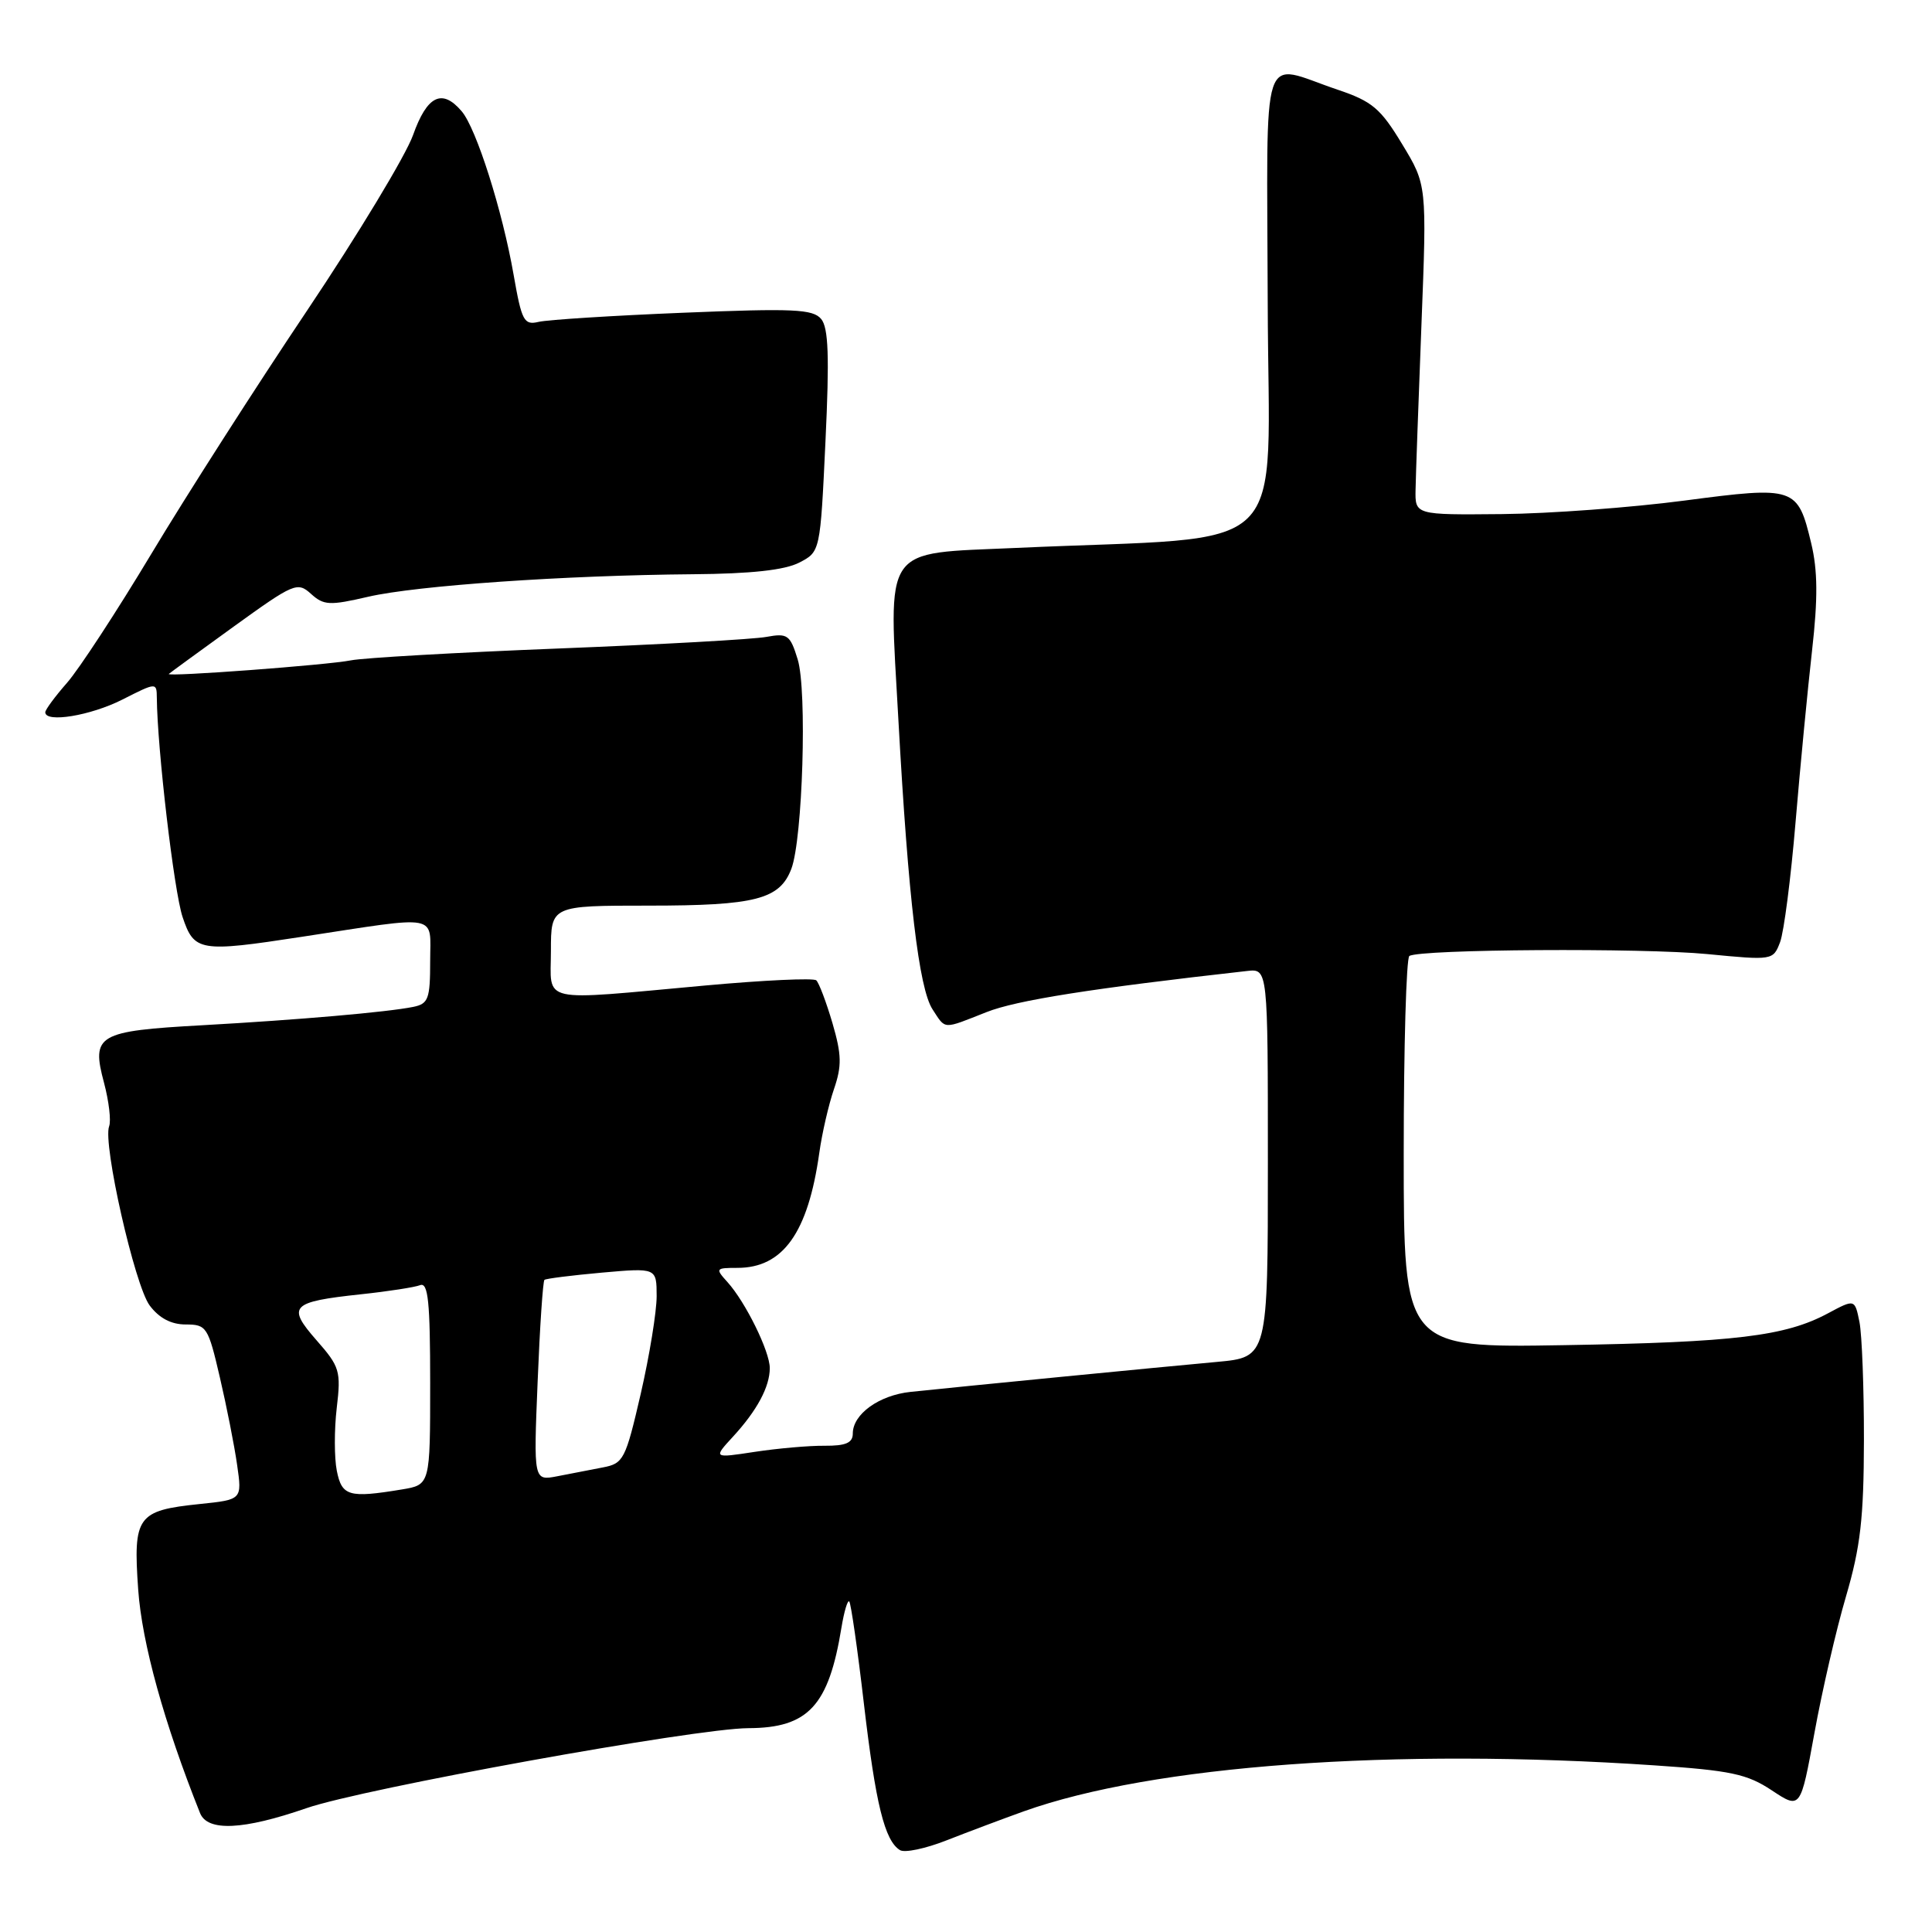 <?xml version="1.0" encoding="UTF-8" standalone="no"?>
<!DOCTYPE svg PUBLIC "-//W3C//DTD SVG 1.1//EN" "http://www.w3.org/Graphics/SVG/1.1/DTD/svg11.dtd" >
<svg xmlns="http://www.w3.org/2000/svg" xmlns:xlink="http://www.w3.org/1999/xlink" version="1.1" viewBox="0 0 256 256">
 <g >
 <path fill="currentColor"
d=" M 135.66 240.01 C 152.74 233.91 184.61 231.58 219.23 233.92 C 229.32 234.60 231.50 235.06 234.77 237.23 C 238.58 239.75 238.58 239.75 240.42 229.64 C 241.43 224.07 243.31 215.92 244.61 211.51 C 246.52 204.99 246.96 201.15 246.98 190.87 C 246.99 183.93 246.72 176.87 246.39 175.18 C 245.77 172.12 245.77 172.12 242.22 174.02 C 236.55 177.06 229.90 177.86 207.25 178.24 C 186.00 178.60 186.00 178.60 186.00 152.86 C 186.00 138.70 186.34 126.91 186.75 126.67 C 188.23 125.77 217.69 125.59 226.22 126.42 C 234.89 127.26 234.95 127.25 235.87 124.84 C 236.38 123.50 237.30 116.35 237.92 108.95 C 238.54 101.55 239.53 91.30 240.11 86.17 C 240.89 79.29 240.86 75.58 239.99 71.97 C 238.20 64.52 237.87 64.40 223.19 66.33 C 216.21 67.25 205.32 68.06 199.00 68.12 C 187.50 68.23 187.50 68.23 187.57 64.86 C 187.60 63.01 187.96 53.17 188.35 43.00 C 189.07 24.50 189.07 24.50 185.78 19.08 C 182.93 14.36 181.82 13.43 177.26 11.89 C 166.84 8.39 167.89 5.19 167.98 40.15 C 168.06 74.63 171.88 70.91 134.70 72.60 C 116.70 73.42 117.74 71.89 119.05 95.53 C 120.35 119.07 121.76 130.98 123.57 133.75 C 125.34 136.46 124.84 136.43 130.72 134.11 C 134.69 132.54 144.63 130.97 165.25 128.66 C 168.00 128.35 168.00 128.35 168.00 154.09 C 168.00 179.84 168.00 179.84 161.25 180.46 C 153.87 181.13 126.79 183.78 120.67 184.43 C 116.48 184.87 113.00 187.38 113.00 189.95 C 113.00 191.19 112.07 191.59 109.25 191.57 C 107.19 191.55 103.03 191.92 100.00 192.38 C 94.50 193.22 94.50 193.22 97.13 190.36 C 100.32 186.89 102.00 183.75 102.00 181.28 C 102.00 179.06 98.78 172.52 96.39 169.88 C 94.76 168.08 94.82 168.00 97.71 168.00 C 103.76 168.00 107.07 163.35 108.56 152.77 C 108.92 150.17 109.80 146.37 110.50 144.33 C 111.56 141.23 111.53 139.77 110.30 135.55 C 109.48 132.77 108.52 130.23 108.16 129.90 C 107.80 129.57 101.20 129.88 93.50 130.58 C 71.09 132.62 73.00 133.04 73.00 126.00 C 73.00 120.00 73.00 120.00 85.95 120.00 C 100.11 120.00 103.32 119.17 104.86 115.12 C 106.36 111.14 106.96 91.48 105.70 87.38 C 104.70 84.12 104.36 83.88 101.56 84.39 C 99.88 84.71 87.47 85.40 74.00 85.93 C 60.52 86.46 48.15 87.17 46.50 87.50 C 43.43 88.12 21.95 89.72 22.37 89.30 C 22.50 89.17 26.37 86.35 30.96 83.03 C 38.94 77.27 39.41 77.06 41.21 78.69 C 42.90 80.22 43.67 80.26 48.80 79.07 C 55.21 77.59 74.82 76.23 91.80 76.09 C 99.54 76.03 103.98 75.54 105.90 74.55 C 108.69 73.11 108.69 73.11 109.38 58.45 C 109.91 47.25 109.78 43.44 108.81 42.27 C 107.72 40.96 105.14 40.84 90.52 41.44 C 81.16 41.82 72.54 42.37 71.37 42.65 C 69.43 43.11 69.13 42.54 68.06 36.43 C 66.58 27.93 63.12 17.03 61.18 14.75 C 58.58 11.69 56.59 12.66 54.73 17.90 C 53.77 20.59 47.46 31.05 40.69 41.15 C 33.92 51.24 24.64 65.74 20.07 73.36 C 15.49 80.99 10.45 88.70 8.87 90.49 C 7.29 92.29 6.00 94.04 6.00 94.38 C 6.00 95.82 12.00 94.83 16.21 92.70 C 20.72 90.41 20.76 90.41 20.78 92.45 C 20.84 99.21 23.06 118.12 24.19 121.50 C 25.73 126.09 26.44 126.21 40.00 124.13 C 58.53 121.30 57.00 121.01 57.00 127.34 C 57.00 132.37 56.76 133.01 54.75 133.42 C 51.25 134.12 39.64 135.13 26.80 135.85 C 12.92 136.62 12.08 137.11 13.78 143.46 C 14.43 145.91 14.74 148.51 14.46 149.24 C 13.59 151.51 17.85 170.32 19.83 172.98 C 21.09 174.66 22.68 175.50 24.61 175.50 C 27.37 175.50 27.58 175.82 29.13 182.50 C 30.03 186.35 31.06 191.57 31.42 194.11 C 32.08 198.71 32.08 198.71 26.47 199.29 C 18.17 200.15 17.63 200.90 18.31 210.61 C 18.81 217.73 21.75 228.33 26.51 240.25 C 27.50 242.71 32.23 242.49 40.58 239.60 C 48.10 236.99 92.18 229.01 99.18 228.99 C 107.10 228.96 109.81 226.03 111.50 215.65 C 111.85 213.53 112.31 211.98 112.53 212.20 C 112.75 212.42 113.63 218.51 114.47 225.74 C 116.03 239.07 117.22 243.90 119.25 245.15 C 119.87 245.54 122.65 244.95 125.44 243.85 C 128.22 242.76 132.82 241.03 135.66 240.01 Z  M 44.63 194.89 C 44.29 193.19 44.28 189.44 44.62 186.56 C 45.20 181.68 45.02 181.09 41.94 177.59 C 37.98 173.07 38.53 172.50 47.82 171.50 C 51.41 171.12 54.95 170.57 55.67 170.29 C 56.73 169.89 57.00 172.48 57.00 183.26 C 57.00 196.74 57.00 196.74 53.25 197.36 C 46.23 198.52 45.30 198.25 44.63 194.89 Z  M 71.24 183.06 C 71.53 175.82 71.94 169.76 72.14 169.59 C 72.34 169.42 75.76 168.99 79.75 168.63 C 87.00 167.99 87.00 167.99 87.01 171.74 C 87.01 173.81 86.06 179.64 84.90 184.69 C 82.89 193.39 82.62 193.92 79.89 194.44 C 78.30 194.75 75.58 195.28 73.85 195.61 C 70.70 196.22 70.70 196.22 71.24 183.06 Z "/>
</g>
</svg>